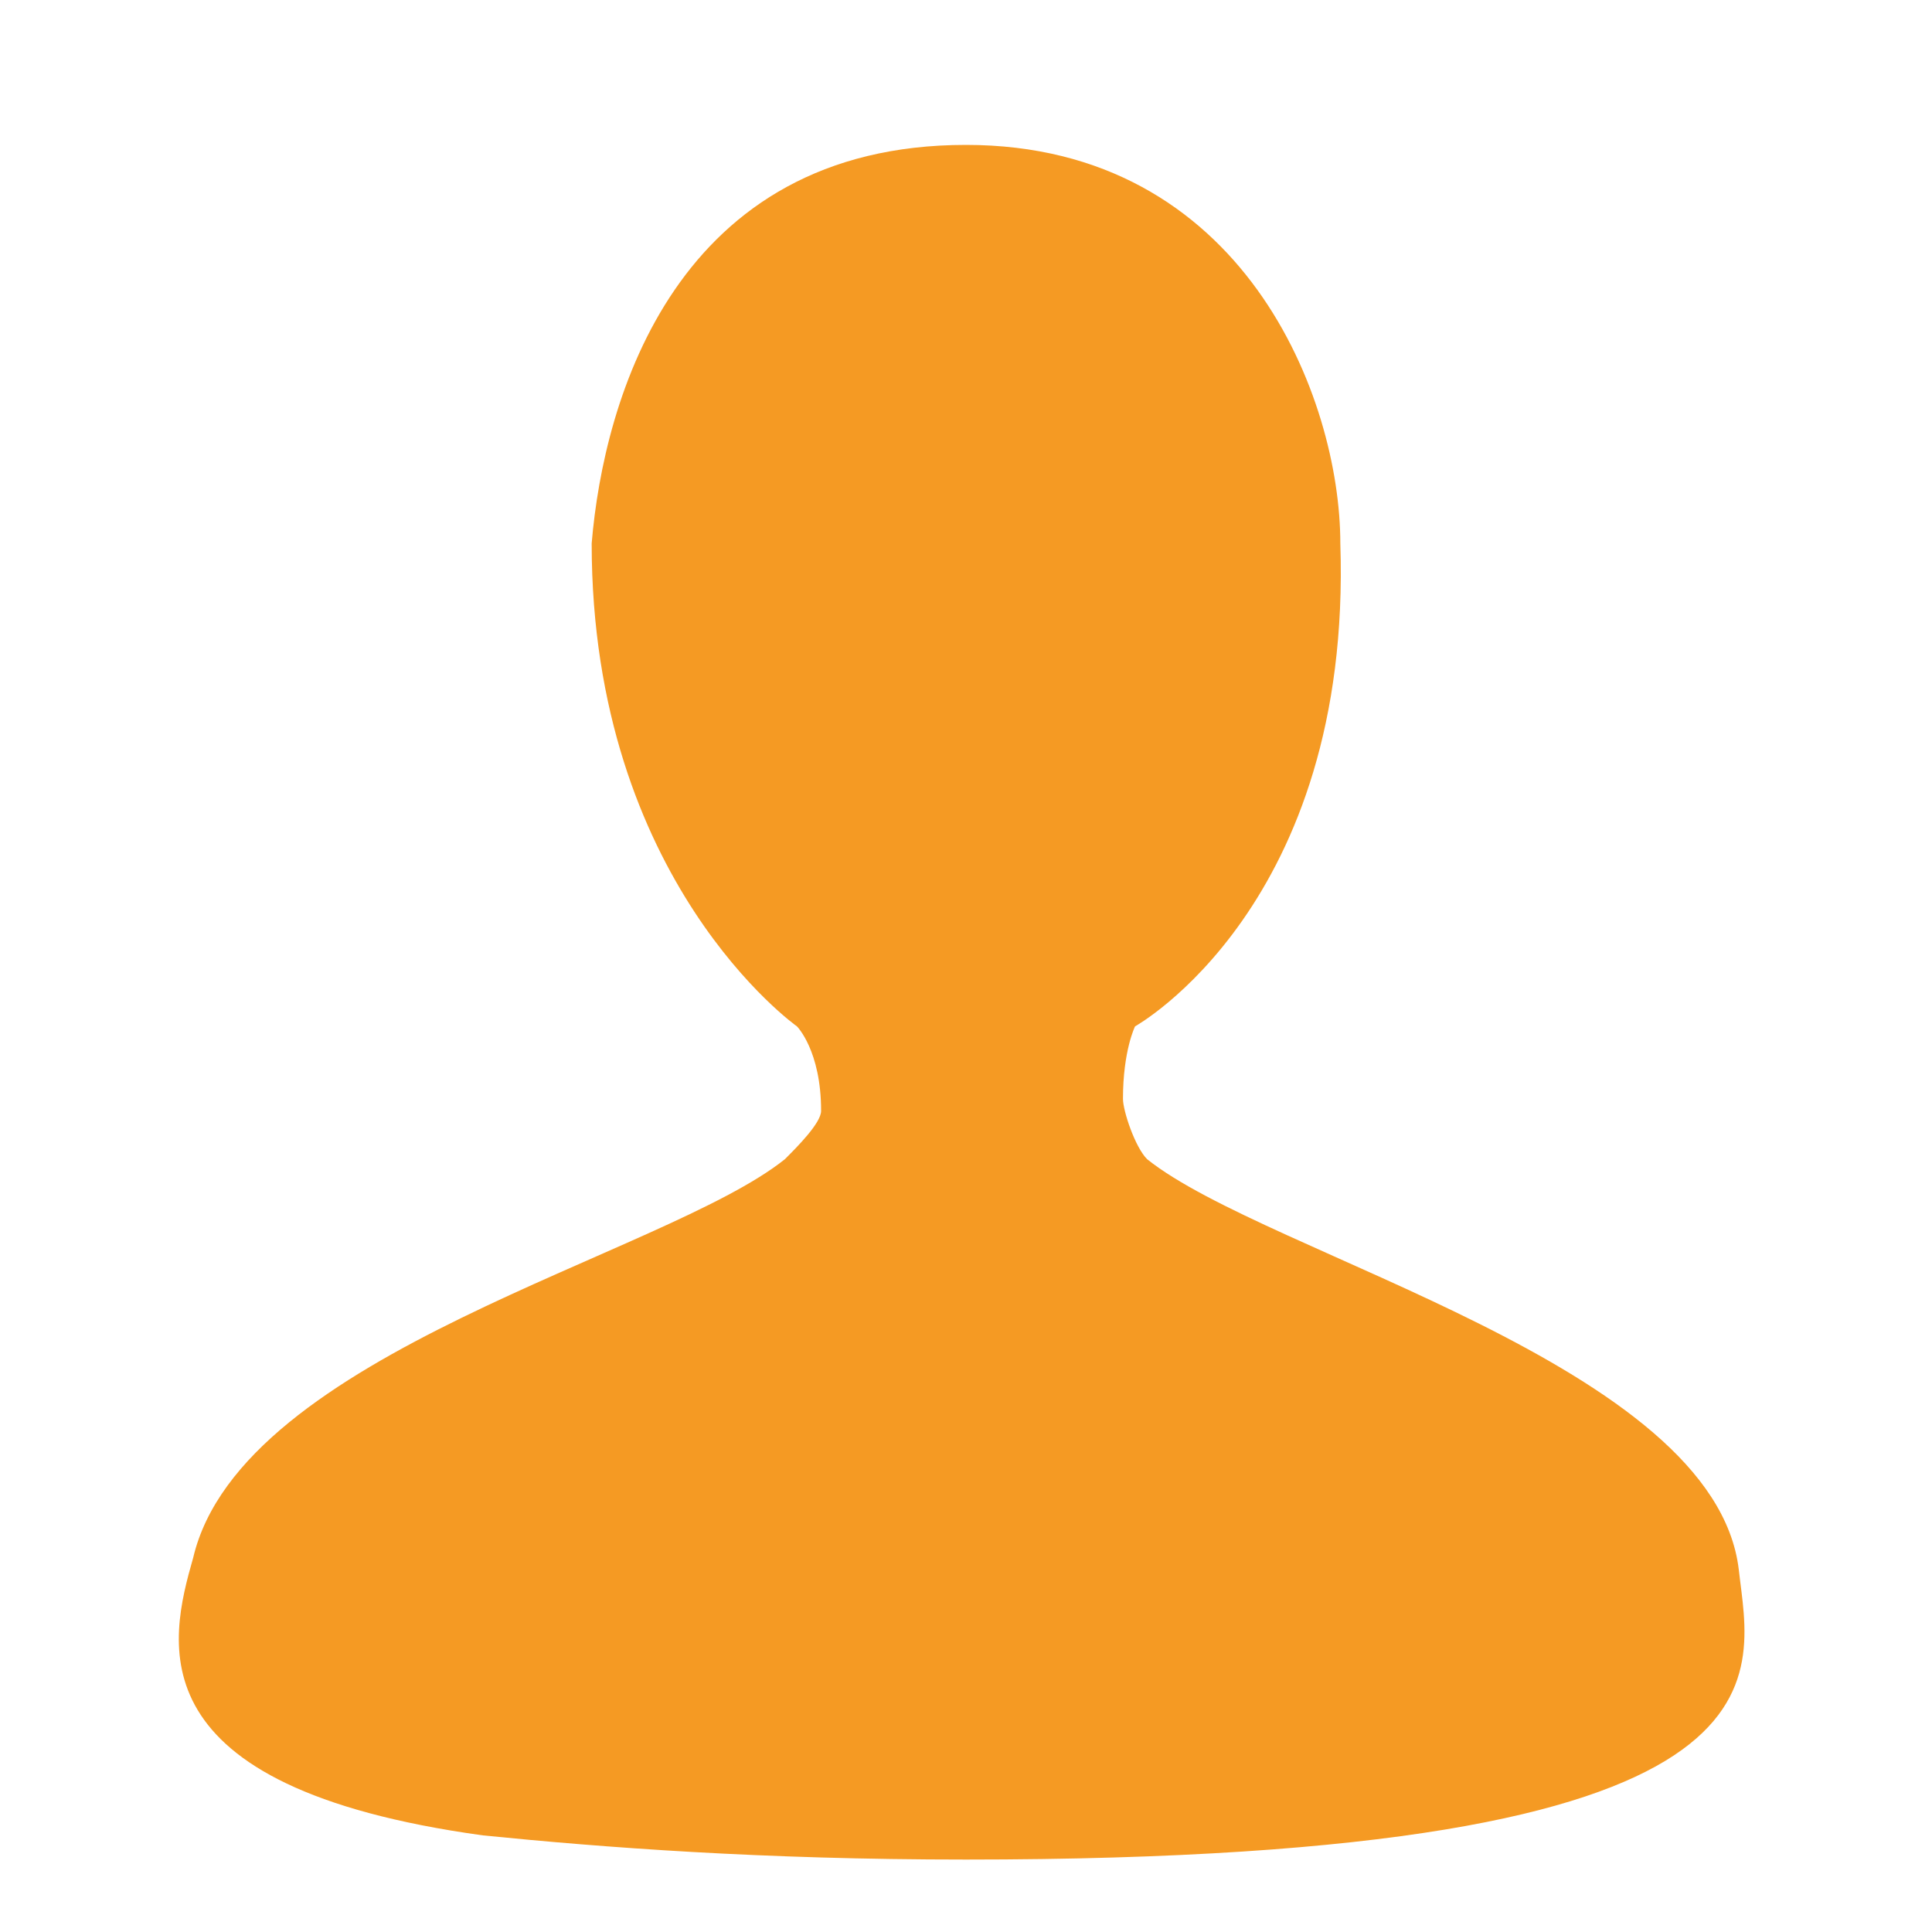 <?xml version="1.0" encoding="utf-8"?>
<!-- Generator: Adobe Illustrator 24.0.0, SVG Export Plug-In . SVG Version: 6.00 Build 0)  -->
<svg version="1.1" id="图层_1" xmlns="http://www.w3.org/2000/svg" xmlns:xlink="http://www.w3.org/1999/xlink" x="0px" y="0px"
	 viewBox="0 0 16 16" style="enable-background:new 0 0 16 16;" xml:space="preserve" fill="#F59A23">
<path d="M9.5,9.6C9.4,9.5,9.3,9.2,9.3,9.1c0-0.4,0.1-0.6,0.1-0.6c0,0,1.8-1,1.7-4c0-1.2-0.8-3.3-3.1-3.3h0H8c-2.4,0-3,2.1-3.1,3.3
	c0,2.8,1.7,4,1.7,4s0.2,0.2,0.2,0.7c0,0.1-0.2,0.3-0.3,0.4c-1,0.8-4.5,1.6-4.9,3.3c-0.2,0.7-0.5,1.9,2.4,2.3c1,0.1,2.3,0.2,4,0.2
	c7,0,6.5-1.5,6.4-2.4C14.2,11.3,10.5,10.4,9.5,9.6L9.5,9.6z"/>
</svg>
